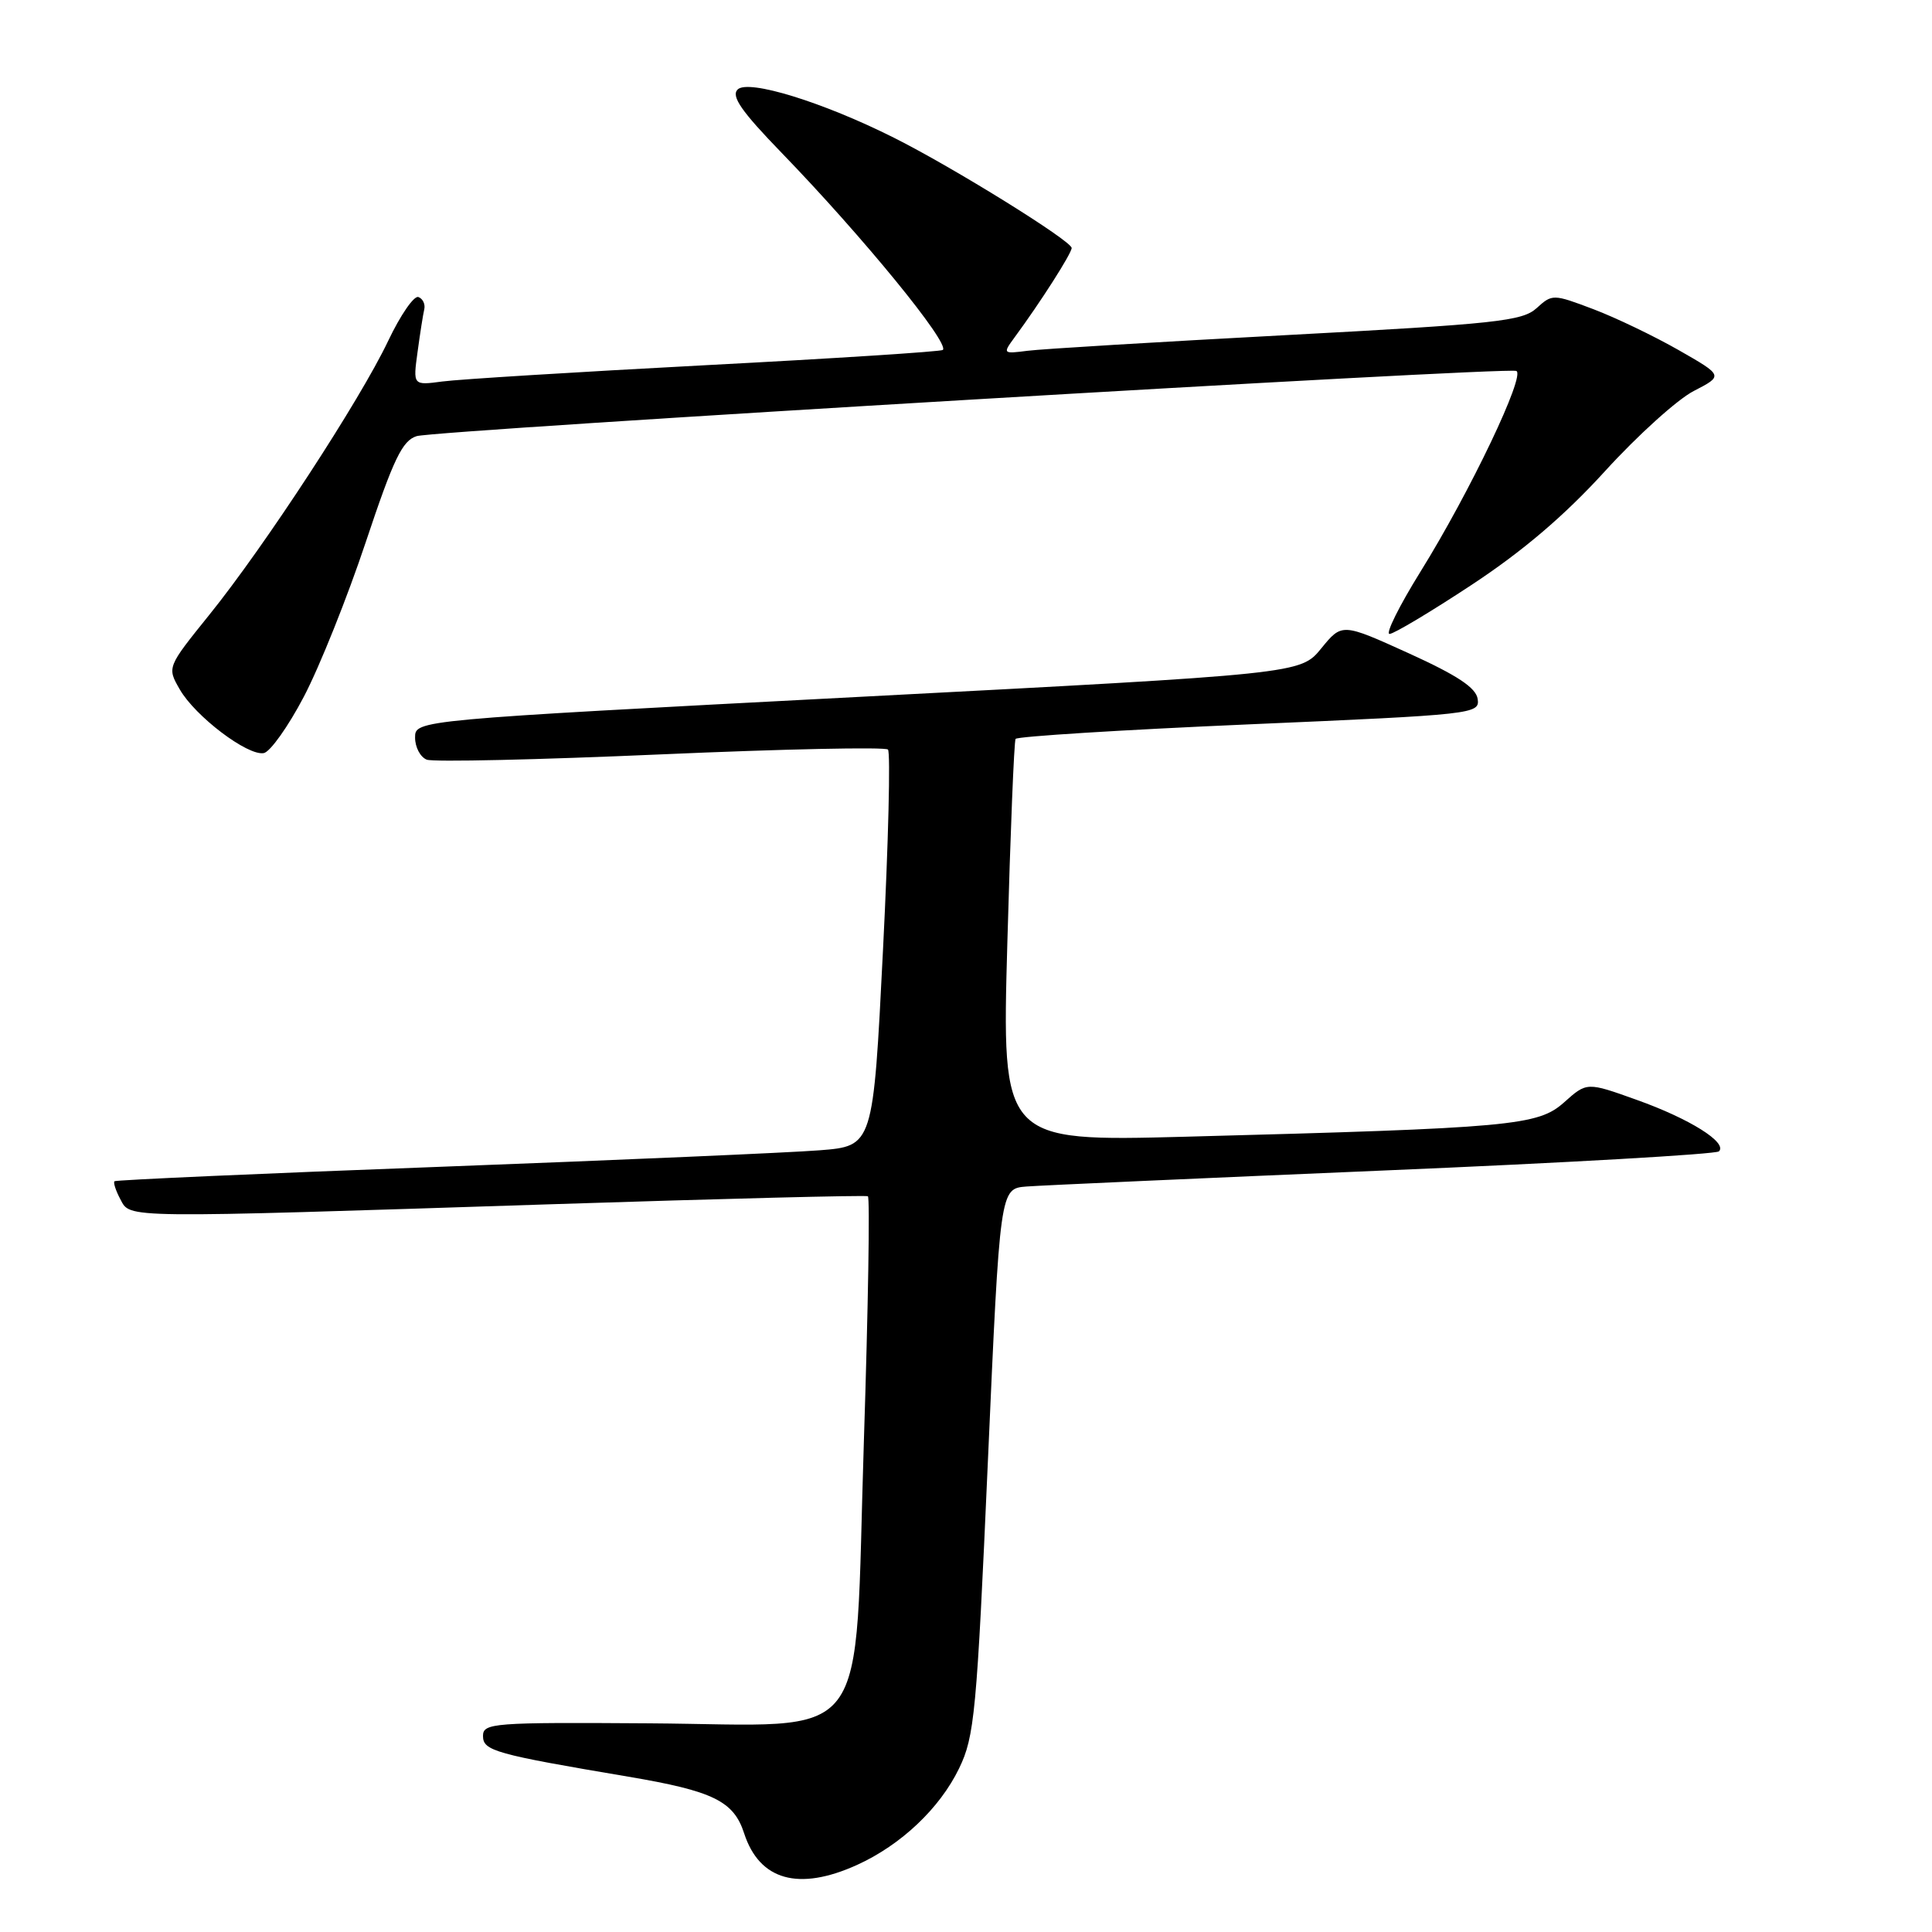 <?xml version="1.0" encoding="UTF-8" standalone="no"?>
<!DOCTYPE svg PUBLIC "-//W3C//DTD SVG 1.1//EN" "http://www.w3.org/Graphics/SVG/1.1/DTD/svg11.dtd" >
<svg xmlns="http://www.w3.org/2000/svg" xmlns:xlink="http://www.w3.org/1999/xlink" version="1.1" viewBox="0 0 256 256">
 <g >
 <path fill="currentColor"
d=" M 113.57 247.11 C 119.40 244.46 124.52 239.61 127.08 234.33 C 129.13 230.10 129.42 227.05 130.90 193.63 C 132.50 157.50 132.50 157.50 136.00 157.22 C 137.93 157.07 159.20 156.12 183.29 155.10 C 207.37 154.09 227.39 152.94 227.77 152.56 C 228.93 151.40 223.89 148.24 216.88 145.74 C 210.27 143.37 210.27 143.37 207.26 146.06 C 203.79 149.16 200.44 149.47 157.12 150.62 C 132.74 151.26 132.74 151.26 133.48 124.88 C 133.88 110.37 134.37 98.23 134.57 97.91 C 134.77 97.58 148.69 96.71 165.51 95.98 C 195.35 94.69 196.09 94.61 195.80 92.62 C 195.58 91.13 193.13 89.50 186.66 86.56 C 177.82 82.55 177.82 82.55 175.07 85.92 C 172.32 89.29 172.32 89.29 113.66 92.35 C 55.00 95.41 55.00 95.41 55.00 97.73 C 55.00 99.02 55.70 100.33 56.55 100.66 C 57.41 100.99 71.36 100.67 87.56 99.96 C 103.75 99.25 117.30 98.96 117.66 99.32 C 118.01 99.68 117.72 111.65 117.00 125.91 C 115.70 151.86 115.70 151.86 108.60 152.42 C 104.70 152.73 82.15 153.71 58.50 154.60 C 34.85 155.48 15.35 156.35 15.17 156.52 C 14.99 156.69 15.34 157.77 15.95 158.91 C 17.31 161.45 15.71 161.43 73.00 159.57 C 95.83 158.83 114.72 158.35 115.00 158.51 C 115.28 158.67 115.04 173.25 114.47 190.91 C 113.14 232.31 116.00 228.55 85.97 228.35 C 65.30 228.21 64.00 228.31 64.00 230.03 C 64.00 231.99 65.60 232.44 83.26 235.42 C 94.49 237.32 97.22 238.65 98.60 242.92 C 100.63 249.17 105.83 250.62 113.57 247.11 Z  M 40.26 92.32 C 42.34 88.36 46.03 79.14 48.47 71.82 C 52.15 60.79 53.31 58.38 55.21 57.79 C 57.78 57.00 199.33 48.60 200.91 49.15 C 202.22 49.60 194.79 65.17 188.22 75.75 C 185.40 80.29 183.56 84.00 184.12 84.00 C 184.68 84.00 189.58 81.07 195.01 77.49 C 201.79 73.02 207.32 68.31 212.69 62.41 C 216.99 57.69 222.27 52.92 224.43 51.81 C 228.36 49.78 228.36 49.78 222.43 46.39 C 219.17 44.53 214.07 42.08 211.11 40.96 C 205.79 38.95 205.68 38.95 203.61 40.83 C 201.72 42.55 198.26 42.92 170.50 44.40 C 153.45 45.31 138.00 46.24 136.16 46.48 C 132.88 46.90 132.85 46.87 134.44 44.70 C 137.90 40.00 142.00 33.57 142.00 32.86 C 142.00 31.93 126.32 22.19 118.43 18.24 C 109.05 13.53 99.13 10.47 97.74 11.86 C 96.85 12.75 98.25 14.76 103.58 20.26 C 114.29 31.32 125.88 45.50 124.93 46.37 C 124.69 46.59 110.55 47.50 93.50 48.39 C 76.45 49.29 60.75 50.26 58.61 50.55 C 54.72 51.07 54.72 51.07 55.33 46.63 C 55.66 44.19 56.06 41.64 56.22 40.97 C 56.37 40.30 56.02 39.57 55.44 39.36 C 54.86 39.14 53.06 41.75 51.44 45.16 C 47.73 52.98 35.09 72.35 27.74 81.46 C 22.13 88.42 22.13 88.42 23.82 91.35 C 25.86 94.91 32.81 100.18 34.95 99.79 C 35.80 99.63 38.19 96.27 40.26 92.32 Z "/>
</g>
</svg>